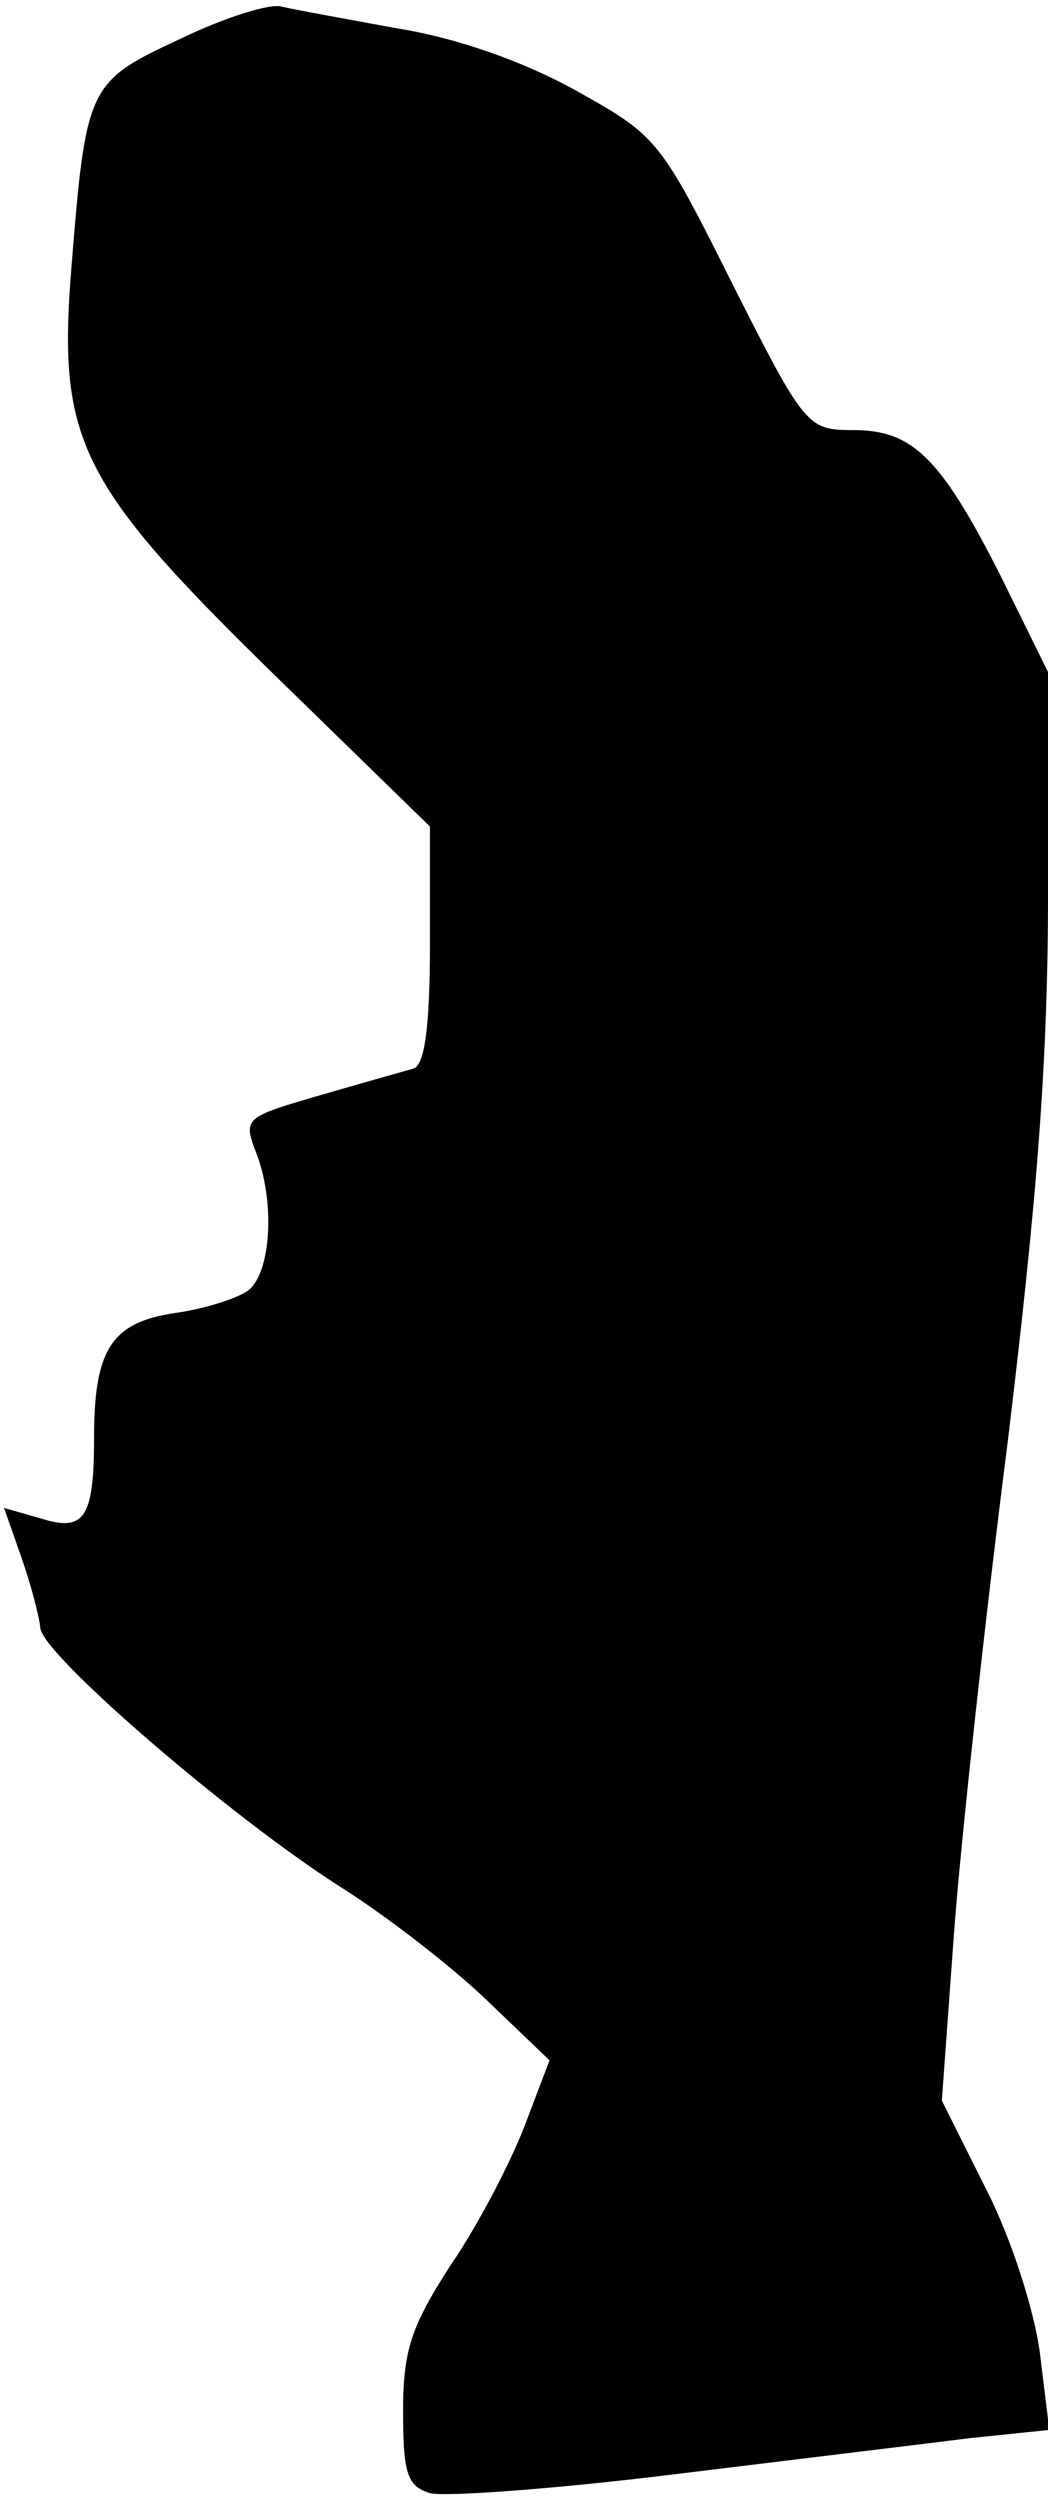 <?xml version="1.0" standalone="no"?>
<!DOCTYPE svg PUBLIC "-//W3C//DTD SVG 20010904//EN"
 "http://www.w3.org/TR/2001/REC-SVG-20010904/DTD/svg10.dtd">
<svg version="1.0" xmlns="http://www.w3.org/2000/svg"
 width="78pt" height="186pt" viewBox="0 0 78 186"
 preserveAspectRatio="xMidYMid meet">
<g transform="translate(0,186) scale(0.1,-0.1)"
fill="#000000" stroke="none">
<path fill="#000000" stroke="none" d="M134 1831 c-69 -32 -70 -35 -81 -172
-10 -126 6 -159 148 -298 l119 -116 0 -88 c0 -61 -4 -89 -12 -92 -7 -2 -39
-11 -70 -20 -55 -16 -57 -17 -48 -41 15 -37 12 -90 -5 -104 -8 -6 -33 -14 -55
-17 -47 -7 -60 -27 -60 -93 0 -59 -7 -70 -39 -60 l-28 8 13 -37 c7 -20 13 -43
14 -52 0 -19 144 -143 225 -194 33 -21 81 -58 107 -83 l47 -45 -19 -50 c-11
-28 -35 -74 -55 -103 -29 -45 -35 -63 -35 -108 0 -46 3 -56 20 -61 10 -3 93 3
182 14 90 11 189 23 221 27 l58 6 -7 57 c-4 31 -21 85 -40 122 l-33 66 9 124
c5 68 23 233 40 366 22 182 30 284 30 408 l0 165 -35 71 c-45 89 -66 109 -110
109 -34 0 -36 2 -90 109 -54 108 -56 110 -117 144 -40 22 -89 39 -133 46 -38
7 -77 14 -85 16 -8 3 -43 -8 -76 -24z"/>
</g>
</svg>
